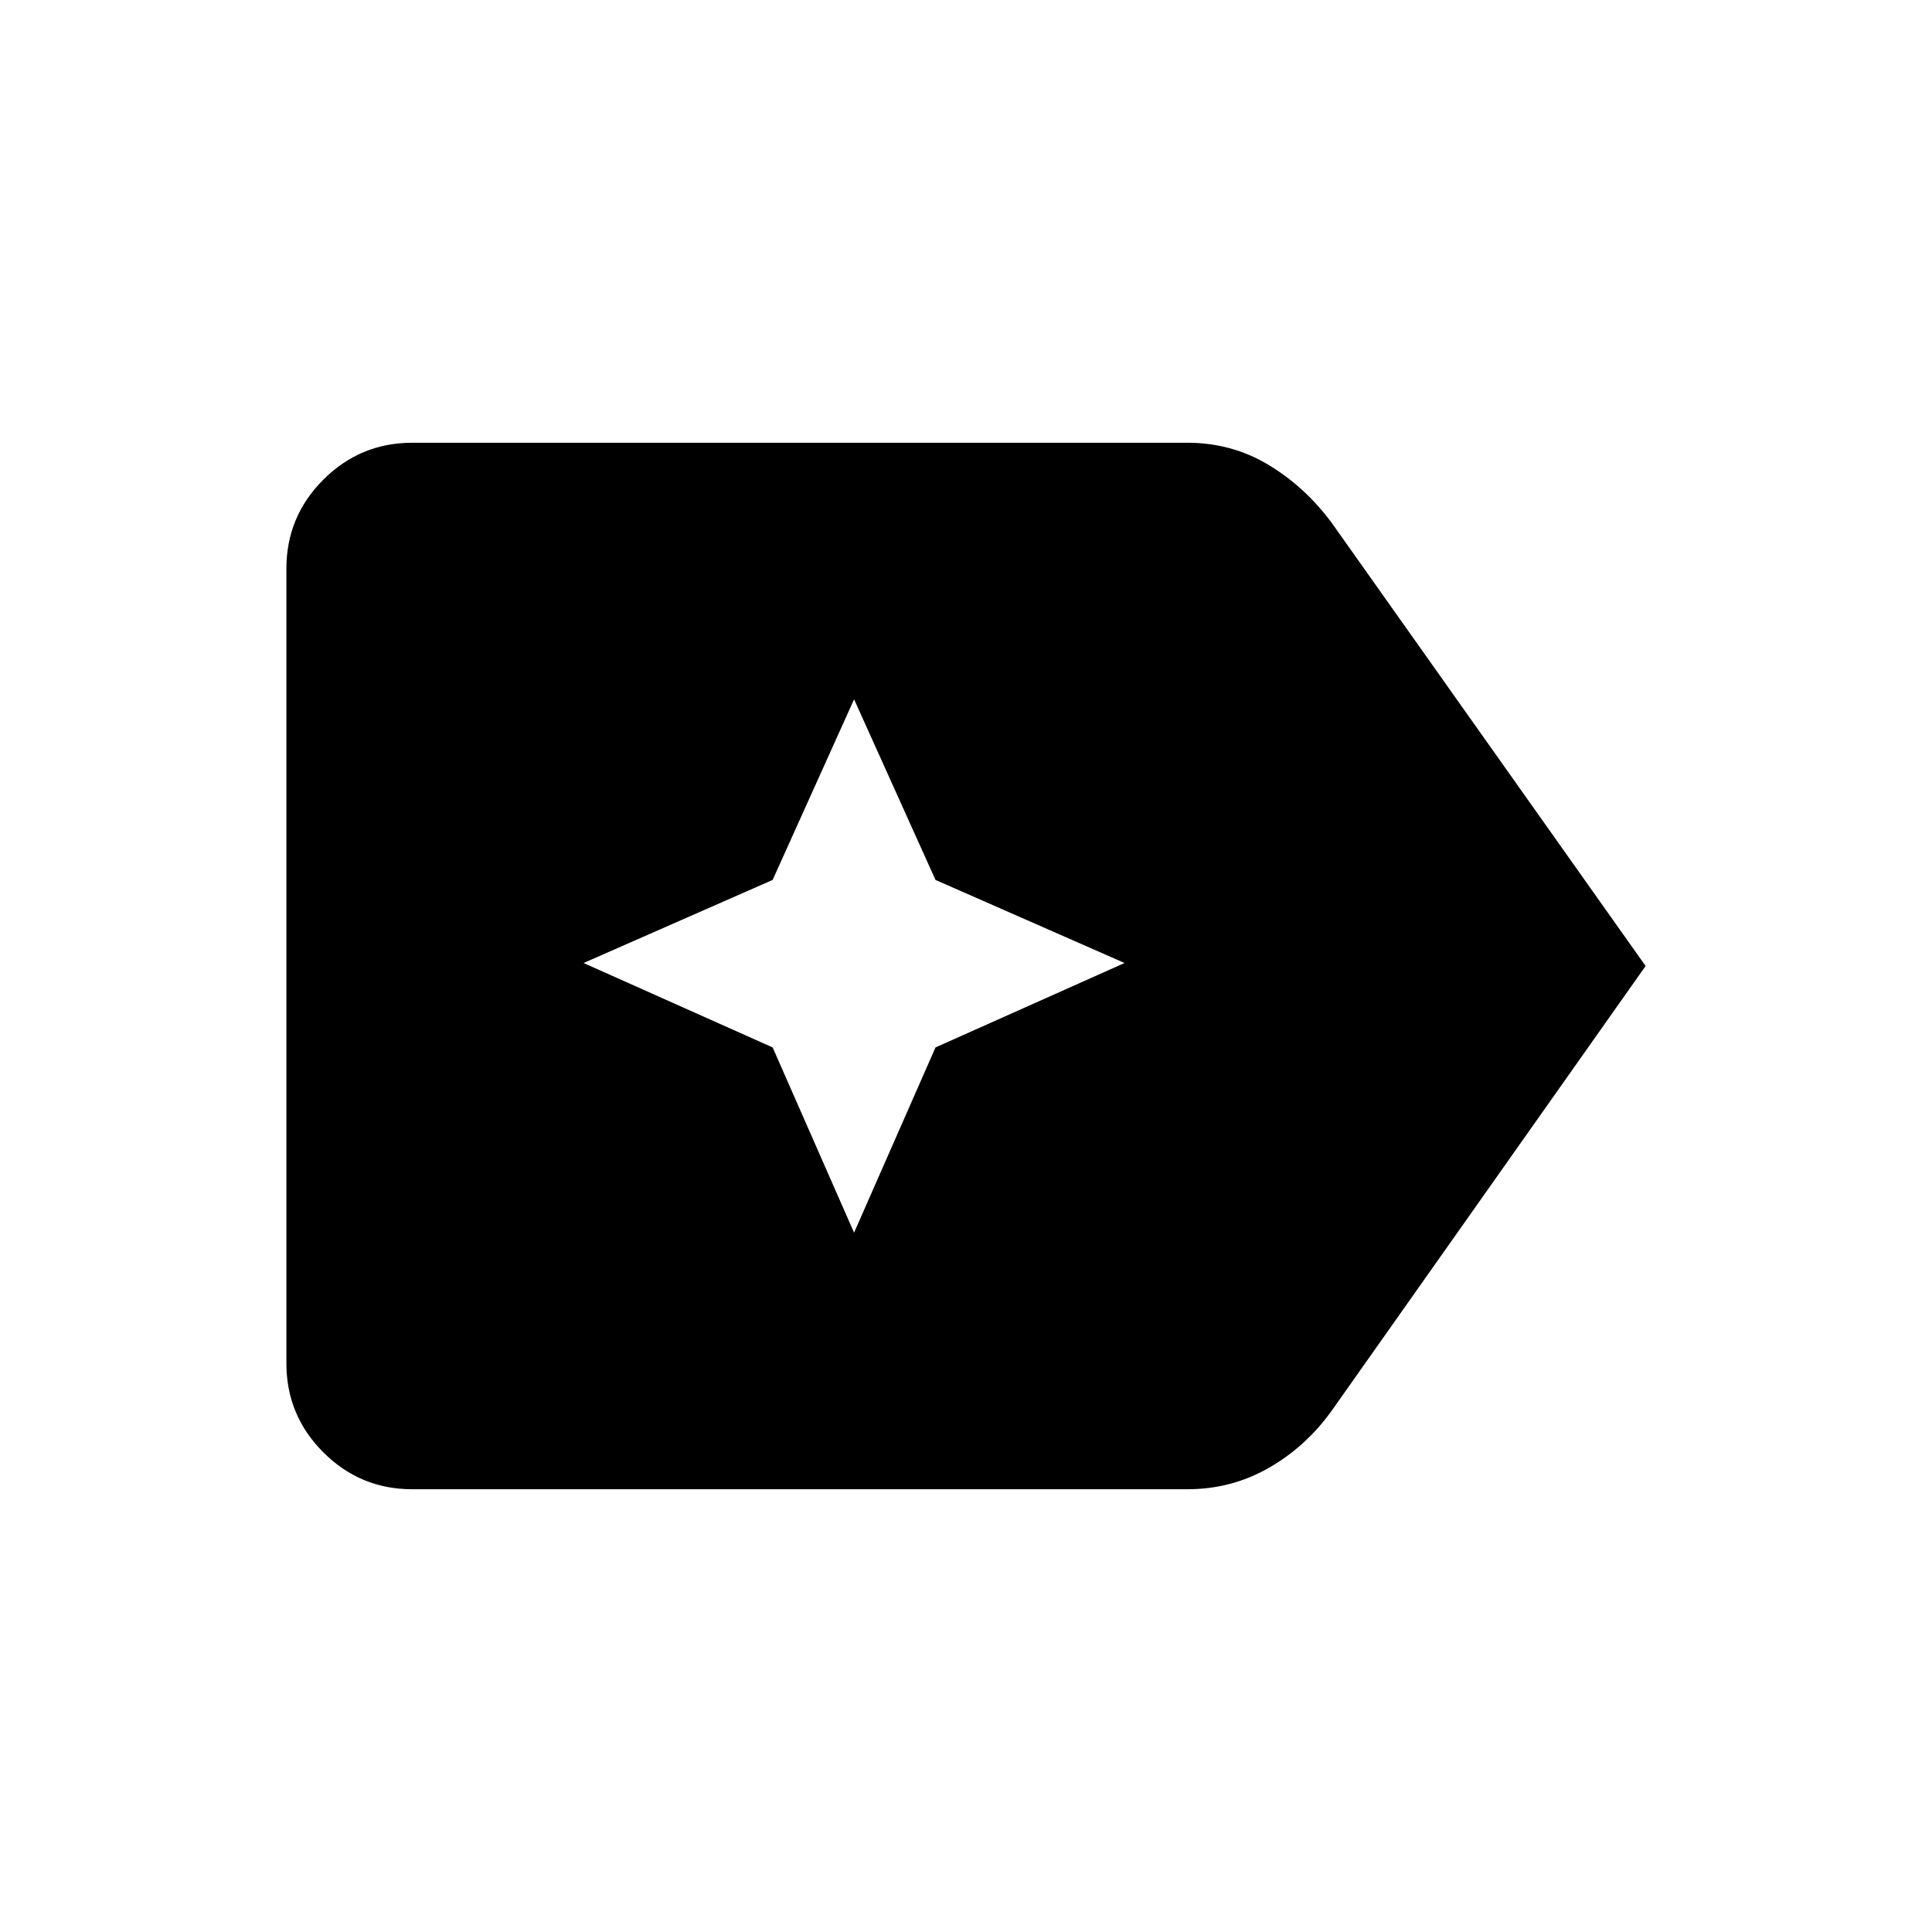 <svg xmlns="http://www.w3.org/2000/svg" height="40" viewBox="0 96 960 960" width="40"><path d="m817.691 576-156.05 221.075q-12.847 17.847-31.321 28.385-18.474 10.539-40.321 10.539H204.873q-25.872 0-44.218-18.346-18.346-18.346-18.346-44.218v-394.87q0-25.872 18.346-44.218 18.346-18.346 44.218-18.346h385.126q21.975 0 40.193 10.924 18.218 10.923 31.449 28.769L817.691 576ZM424.385 708.511l40.461-92.05 93.948-41.948-93.948-41.282-40.461-89.742-40.461 89.742-93.948 41.282 93.948 41.948 40.461 92.05Z"/></svg>
